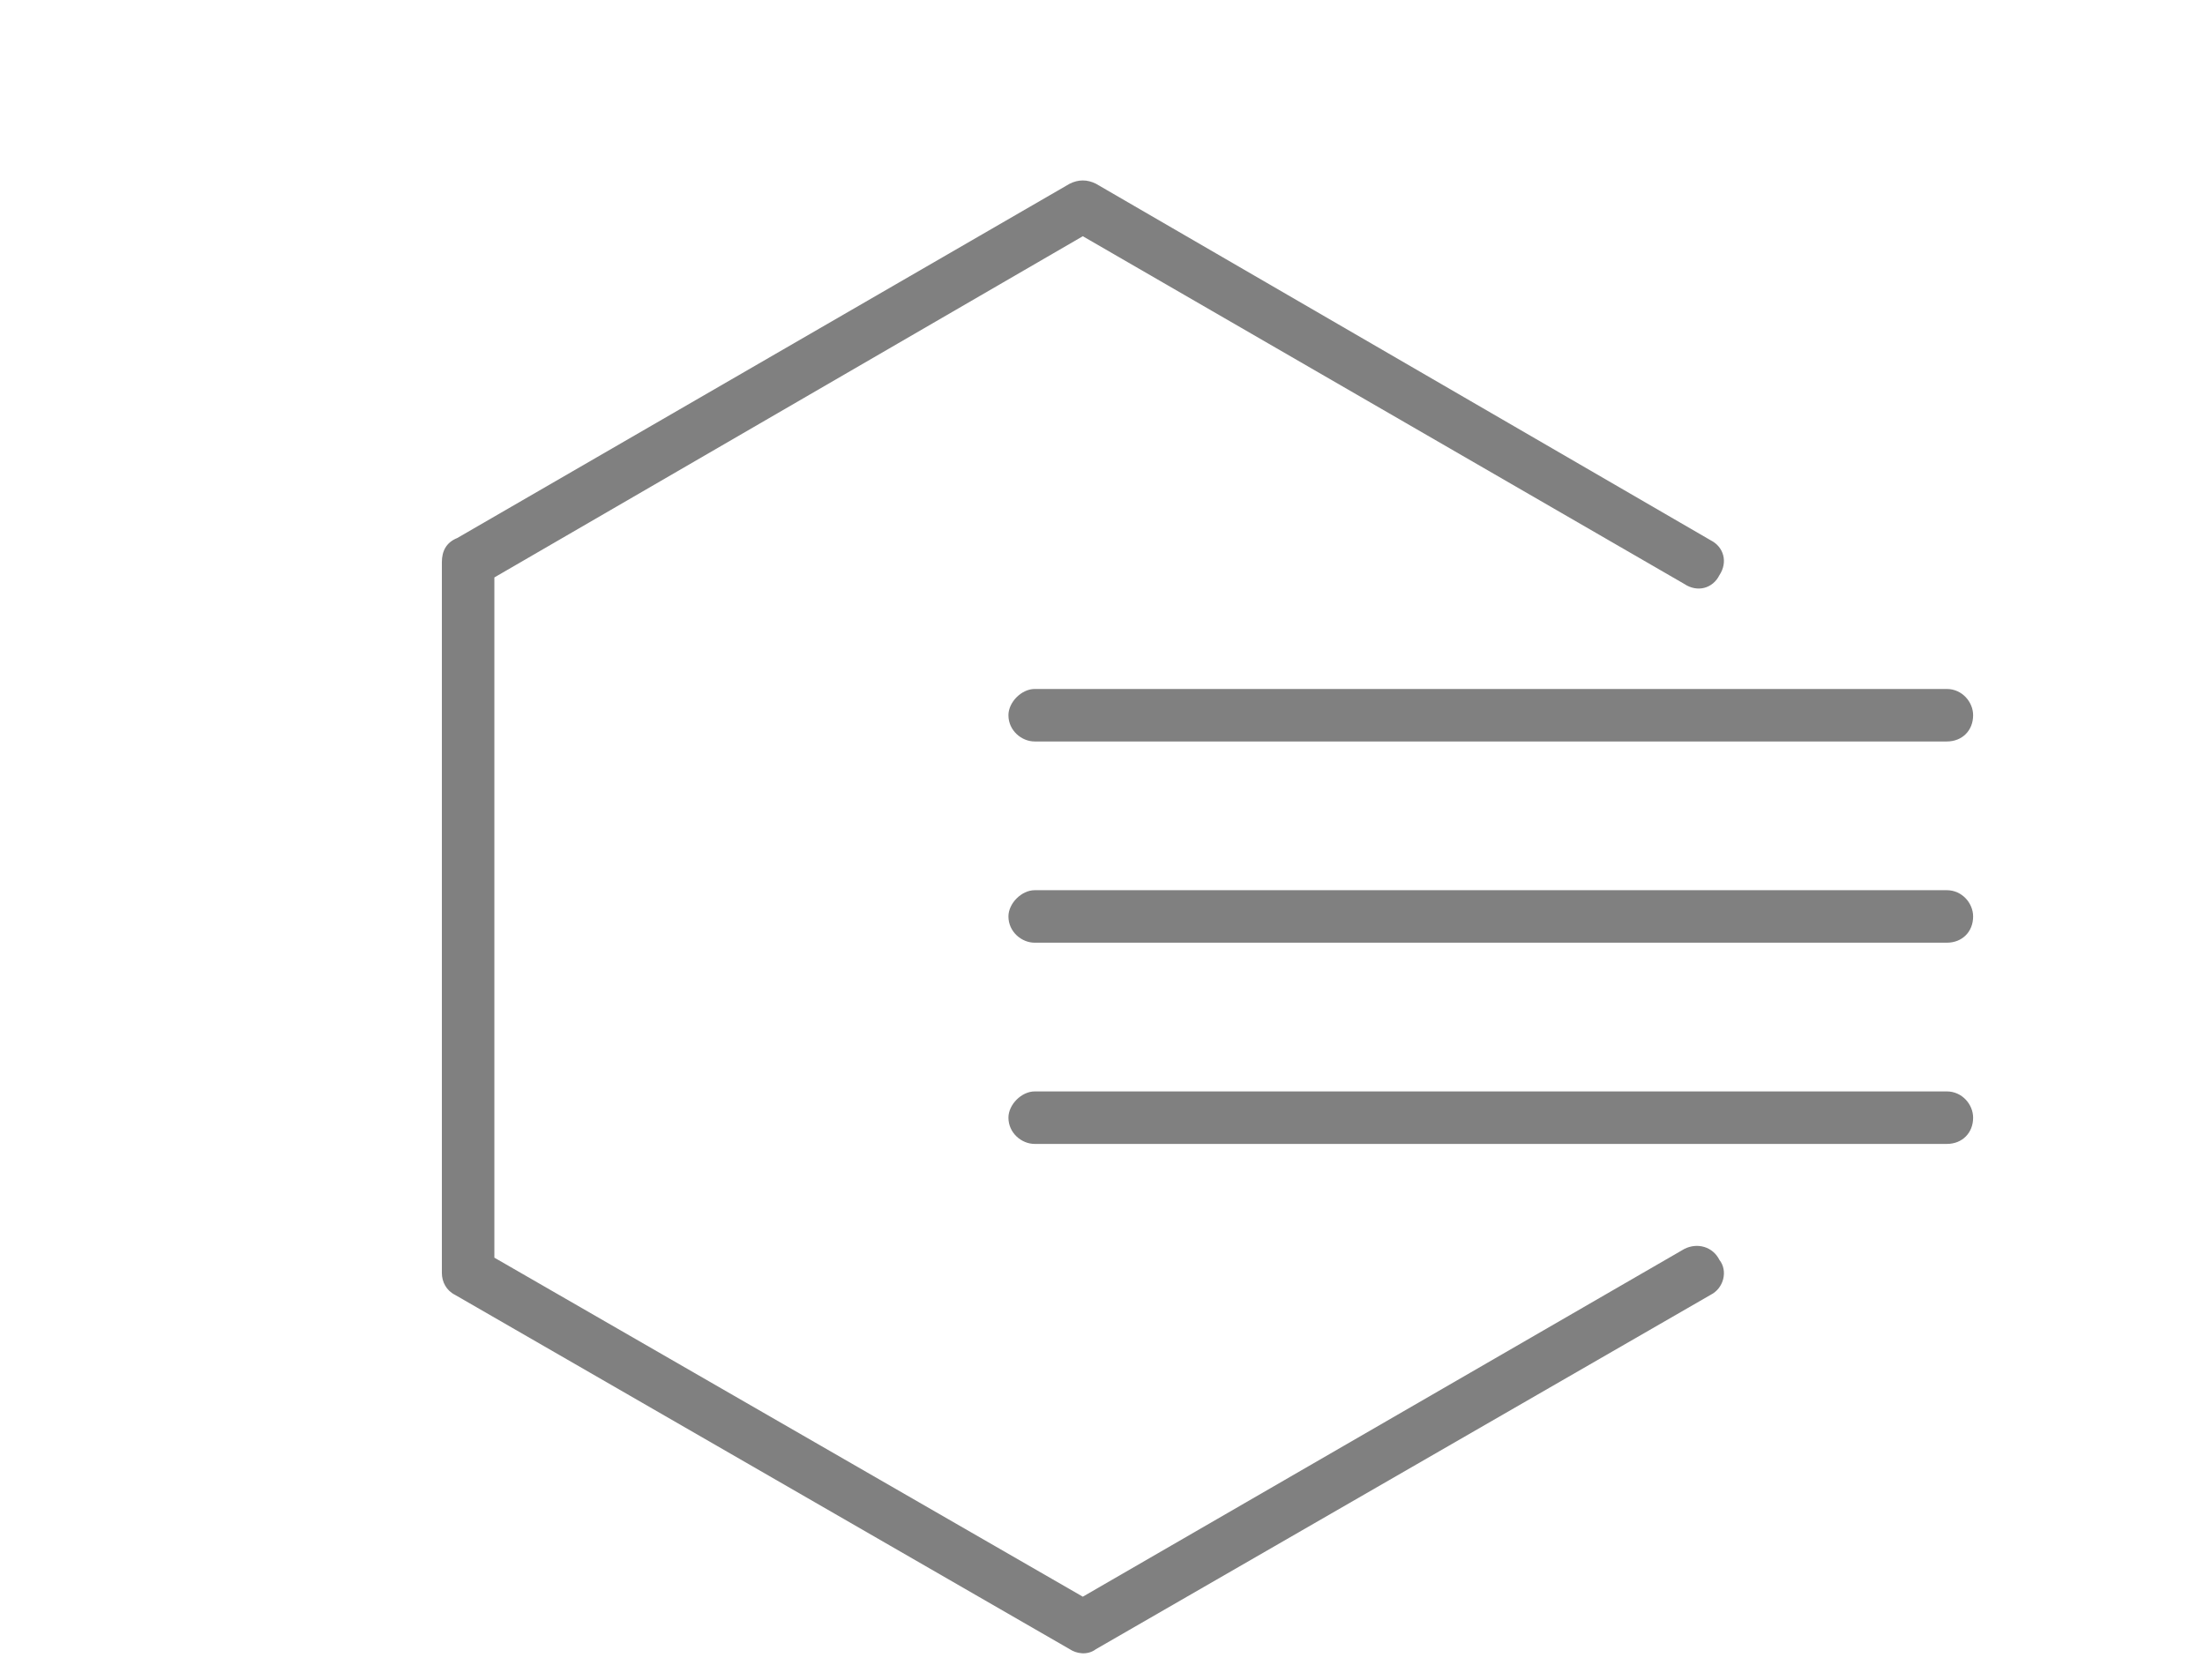 <?xml version="1.0" encoding="UTF-8"?>
<!DOCTYPE svg PUBLIC "-//W3C//DTD SVG 1.1//EN" "http://www.w3.org/Graphics/SVG/1.1/DTD/svg11.dtd">
<!-- Creator: CorelDRAW 2018 (64-Bit) -->
<svg xmlns="http://www.w3.org/2000/svg" xml:space="preserve" width="42px" height="32px" version="1.1" style="shape-rendering:geometricPrecision; text-rendering:geometricPrecision; image-rendering:optimizeQuality; fill-rule:evenodd; clip-rule:evenodd"
viewBox="0 0 1.008 0.768"
 xmlns:xlink="http://www.w3.org/1999/xlink">
 <defs>
  <style type="text/css">
   <![CDATA[
    .fil0 {fill:none}
    .fil1 {fill:gray;fill-rule:nonzero}
   ]]>
  </style>
 </defs>
 <g id="Layer_x0020_1">
  <g id="_2815748722160">
   <rect class="fil0" width="1.008" height="0.768"/>
   <g>
    <path class="fil1" d="M0.77 0.571c0.006,-0.003 0.013,-0.001 0.016,0.005 0.004,0.005 0.002,0.013 -0.004,0.016l-0.281 0.162c-0.004,0.003 -0.009,0.002 -0.012,0l-0.281 -0.162c-0.004,-0.002 -0.006,-0.006 -0.006,-0.01l0 -0.325c0,-0.005 0.002,-0.009 0.007,-0.011l0.28 -0.162c0.004,-0.002 0.008,-0.002 0.012,0l0.281 0.163c0.006,0.003 0.008,0.01 0.004,0.016 -0.003,0.006 -0.01,0.008 -0.016,0.004l-0.275 -0.159 -0.269 0.156 0 0.311 0.269 0.155 0.275 -0.159z"/>
    <path class="fil1" d="M0.473 0.523c-0.006,0 -0.012,-0.005 -0.012,-0.012 0,-0.006 0.006,-0.012 0.012,-0.012l0.417 0c0.007,0 0.012,0.006 0.012,0.012 0,0.007 -0.005,0.012 -0.012,0.012l-0.417 0z"/>
    <path class="fil1" d="M0.473 0.431c-0.006,0 -0.012,-0.005 -0.012,-0.012 0,-0.006 0.006,-0.012 0.012,-0.012l0.417 0c0.007,0 0.012,0.006 0.012,0.012 0,0.007 -0.005,0.012 -0.012,0.012l-0.417 0z"/>
    <path class="fil1" d="M0.473 0.339c-0.006,0 -0.012,-0.005 -0.012,-0.012 0,-0.006 0.006,-0.012 0.012,-0.012l0.417 0c0.007,0 0.012,0.006 0.012,0.012 0,0.007 -0.005,0.012 -0.012,0.012l-0.417 0z"/>
   </g>
  </g>
 </g>
</svg>
